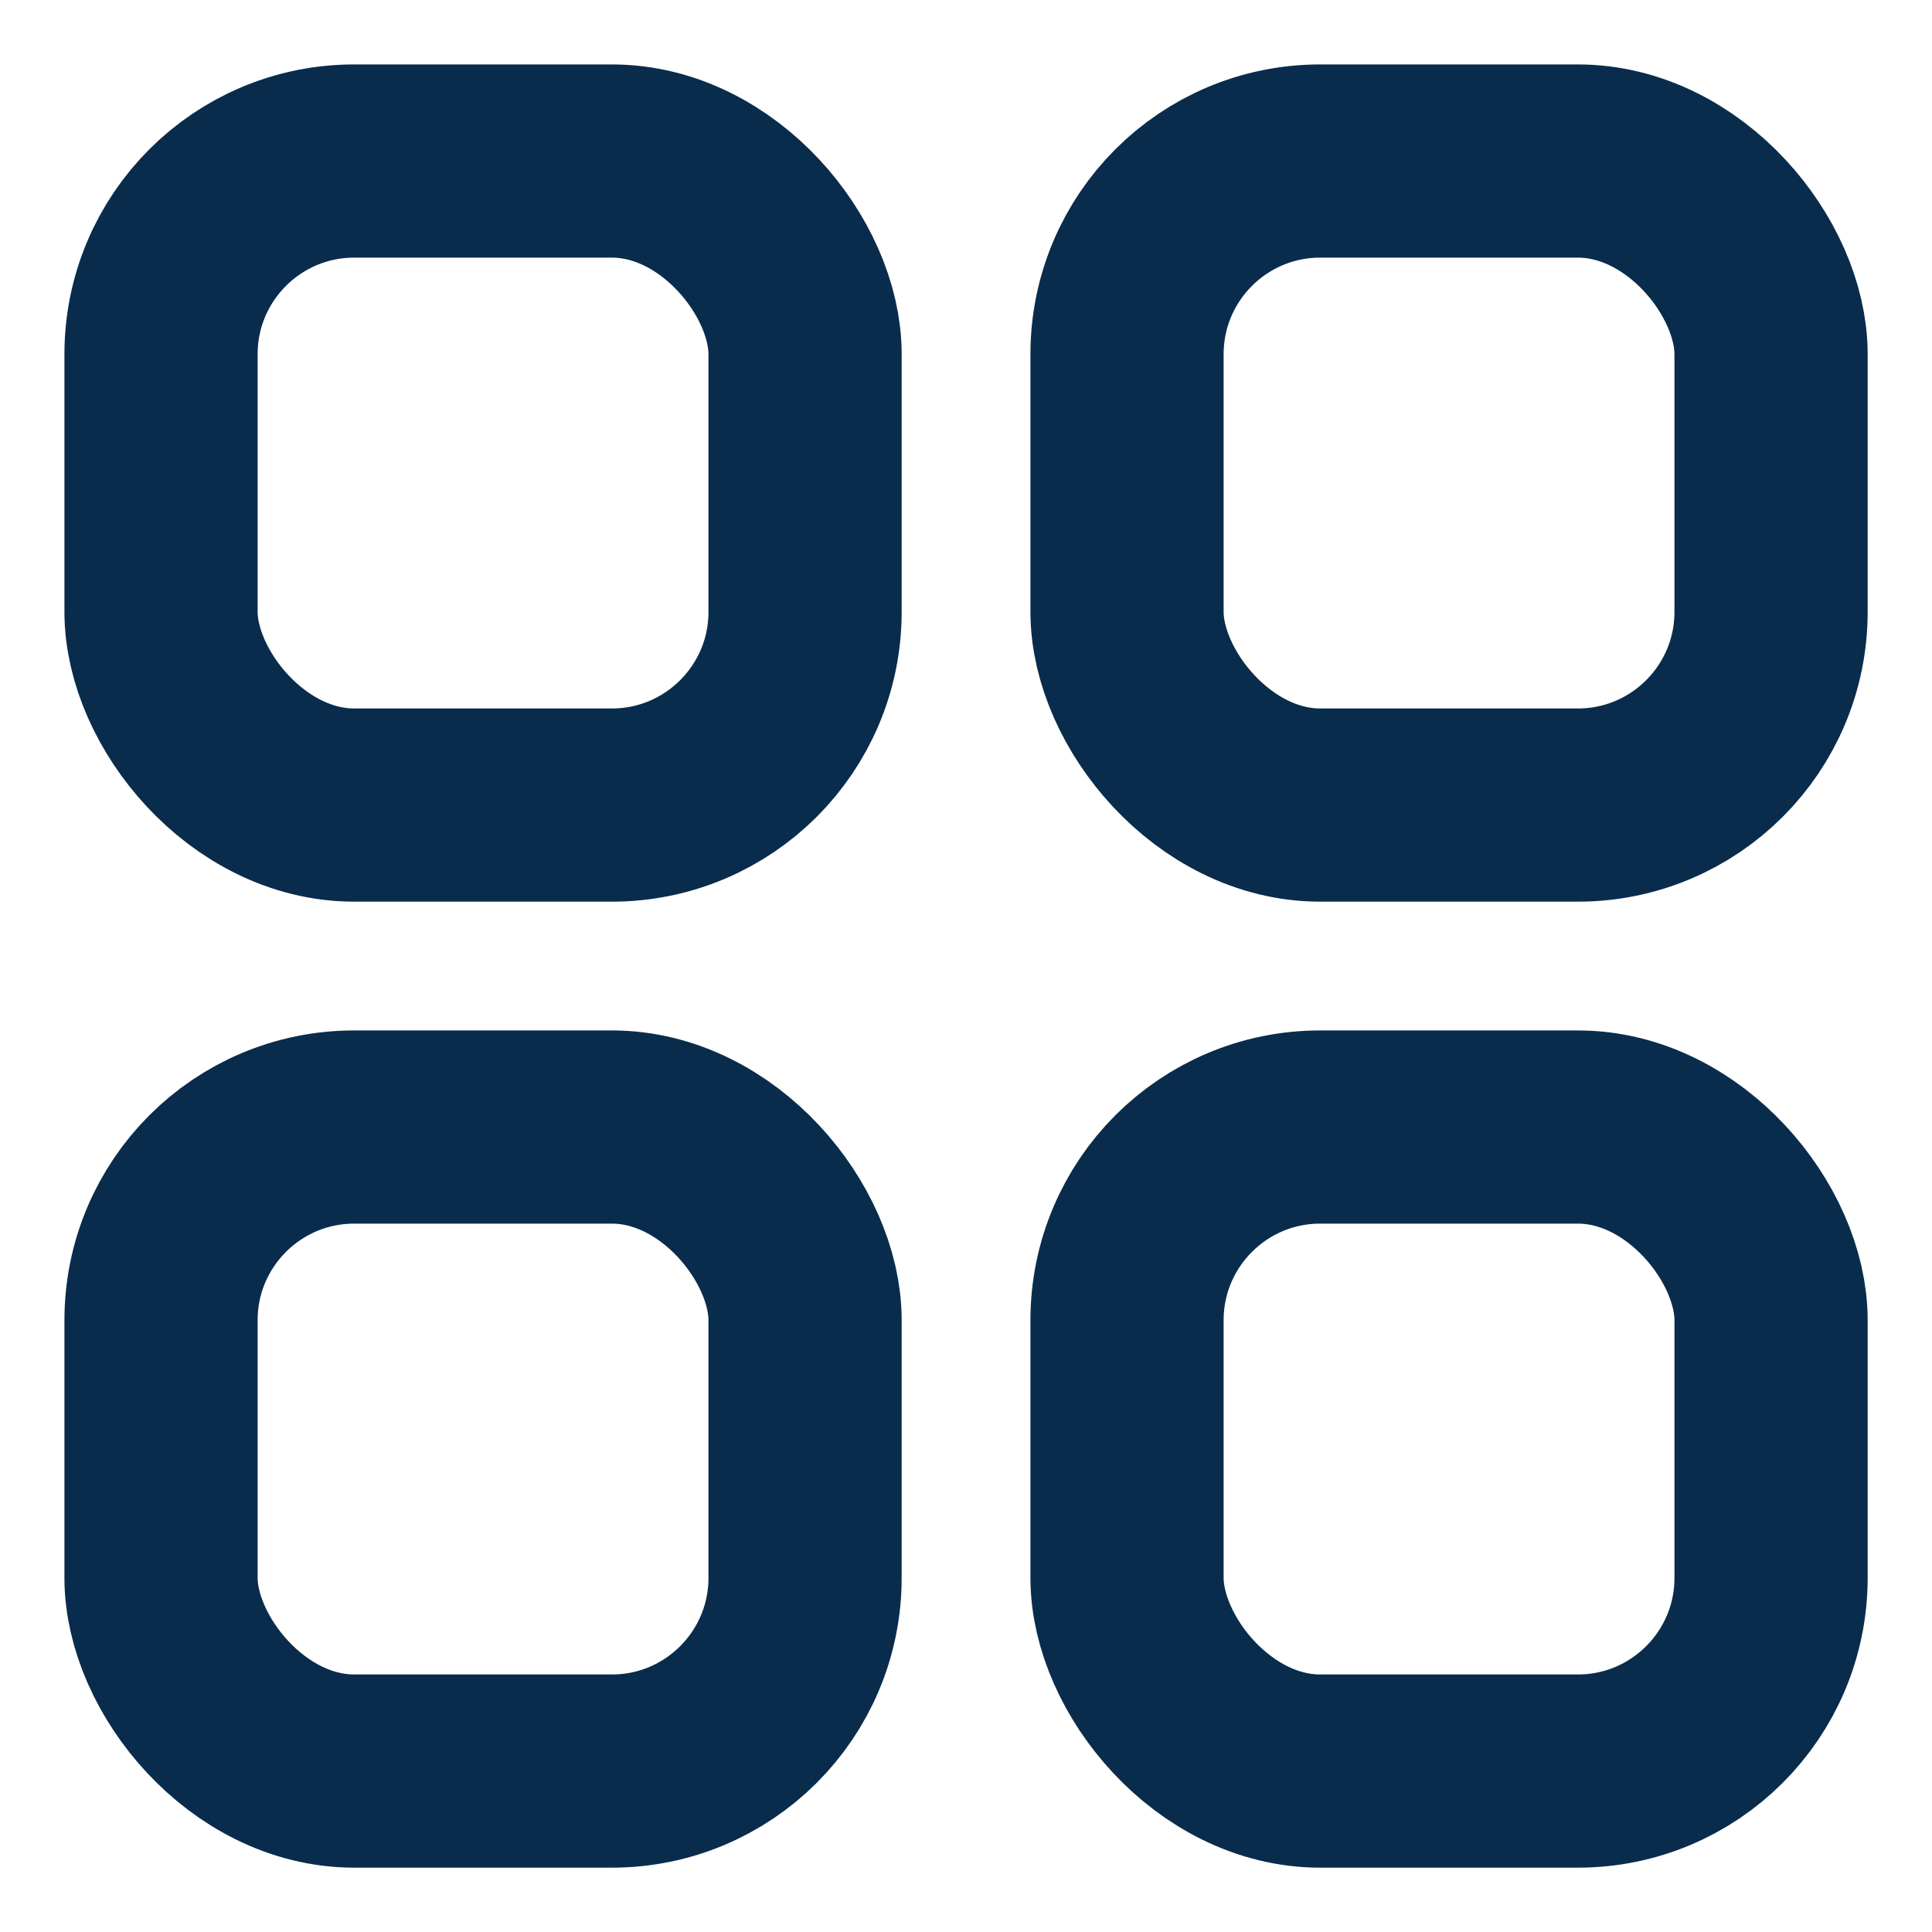 <svg width="20" height="20" viewBox="0 0 20 20" fill="none" xmlns="http://www.w3.org/2000/svg">
<rect x="11.667" y="1.667" width="6.667" height="6.667" rx="2" stroke="#092C4C" stroke-width="2" stroke-linecap="round"/>
<rect x="1.667" y="1.667" width="6.667" height="6.667" rx="2" stroke="#092C4C" stroke-width="2" stroke-linecap="round"/>
<rect x="1.667" y="11.667" width="6.667" height="6.667" rx="2" stroke="#092C4C" stroke-width="2" stroke-linecap="round"/>
<rect x="11.667" y="11.667" width="6.667" height="6.667" rx="2" stroke="#092C4C" stroke-width="2" stroke-linecap="round"/>
</svg>
